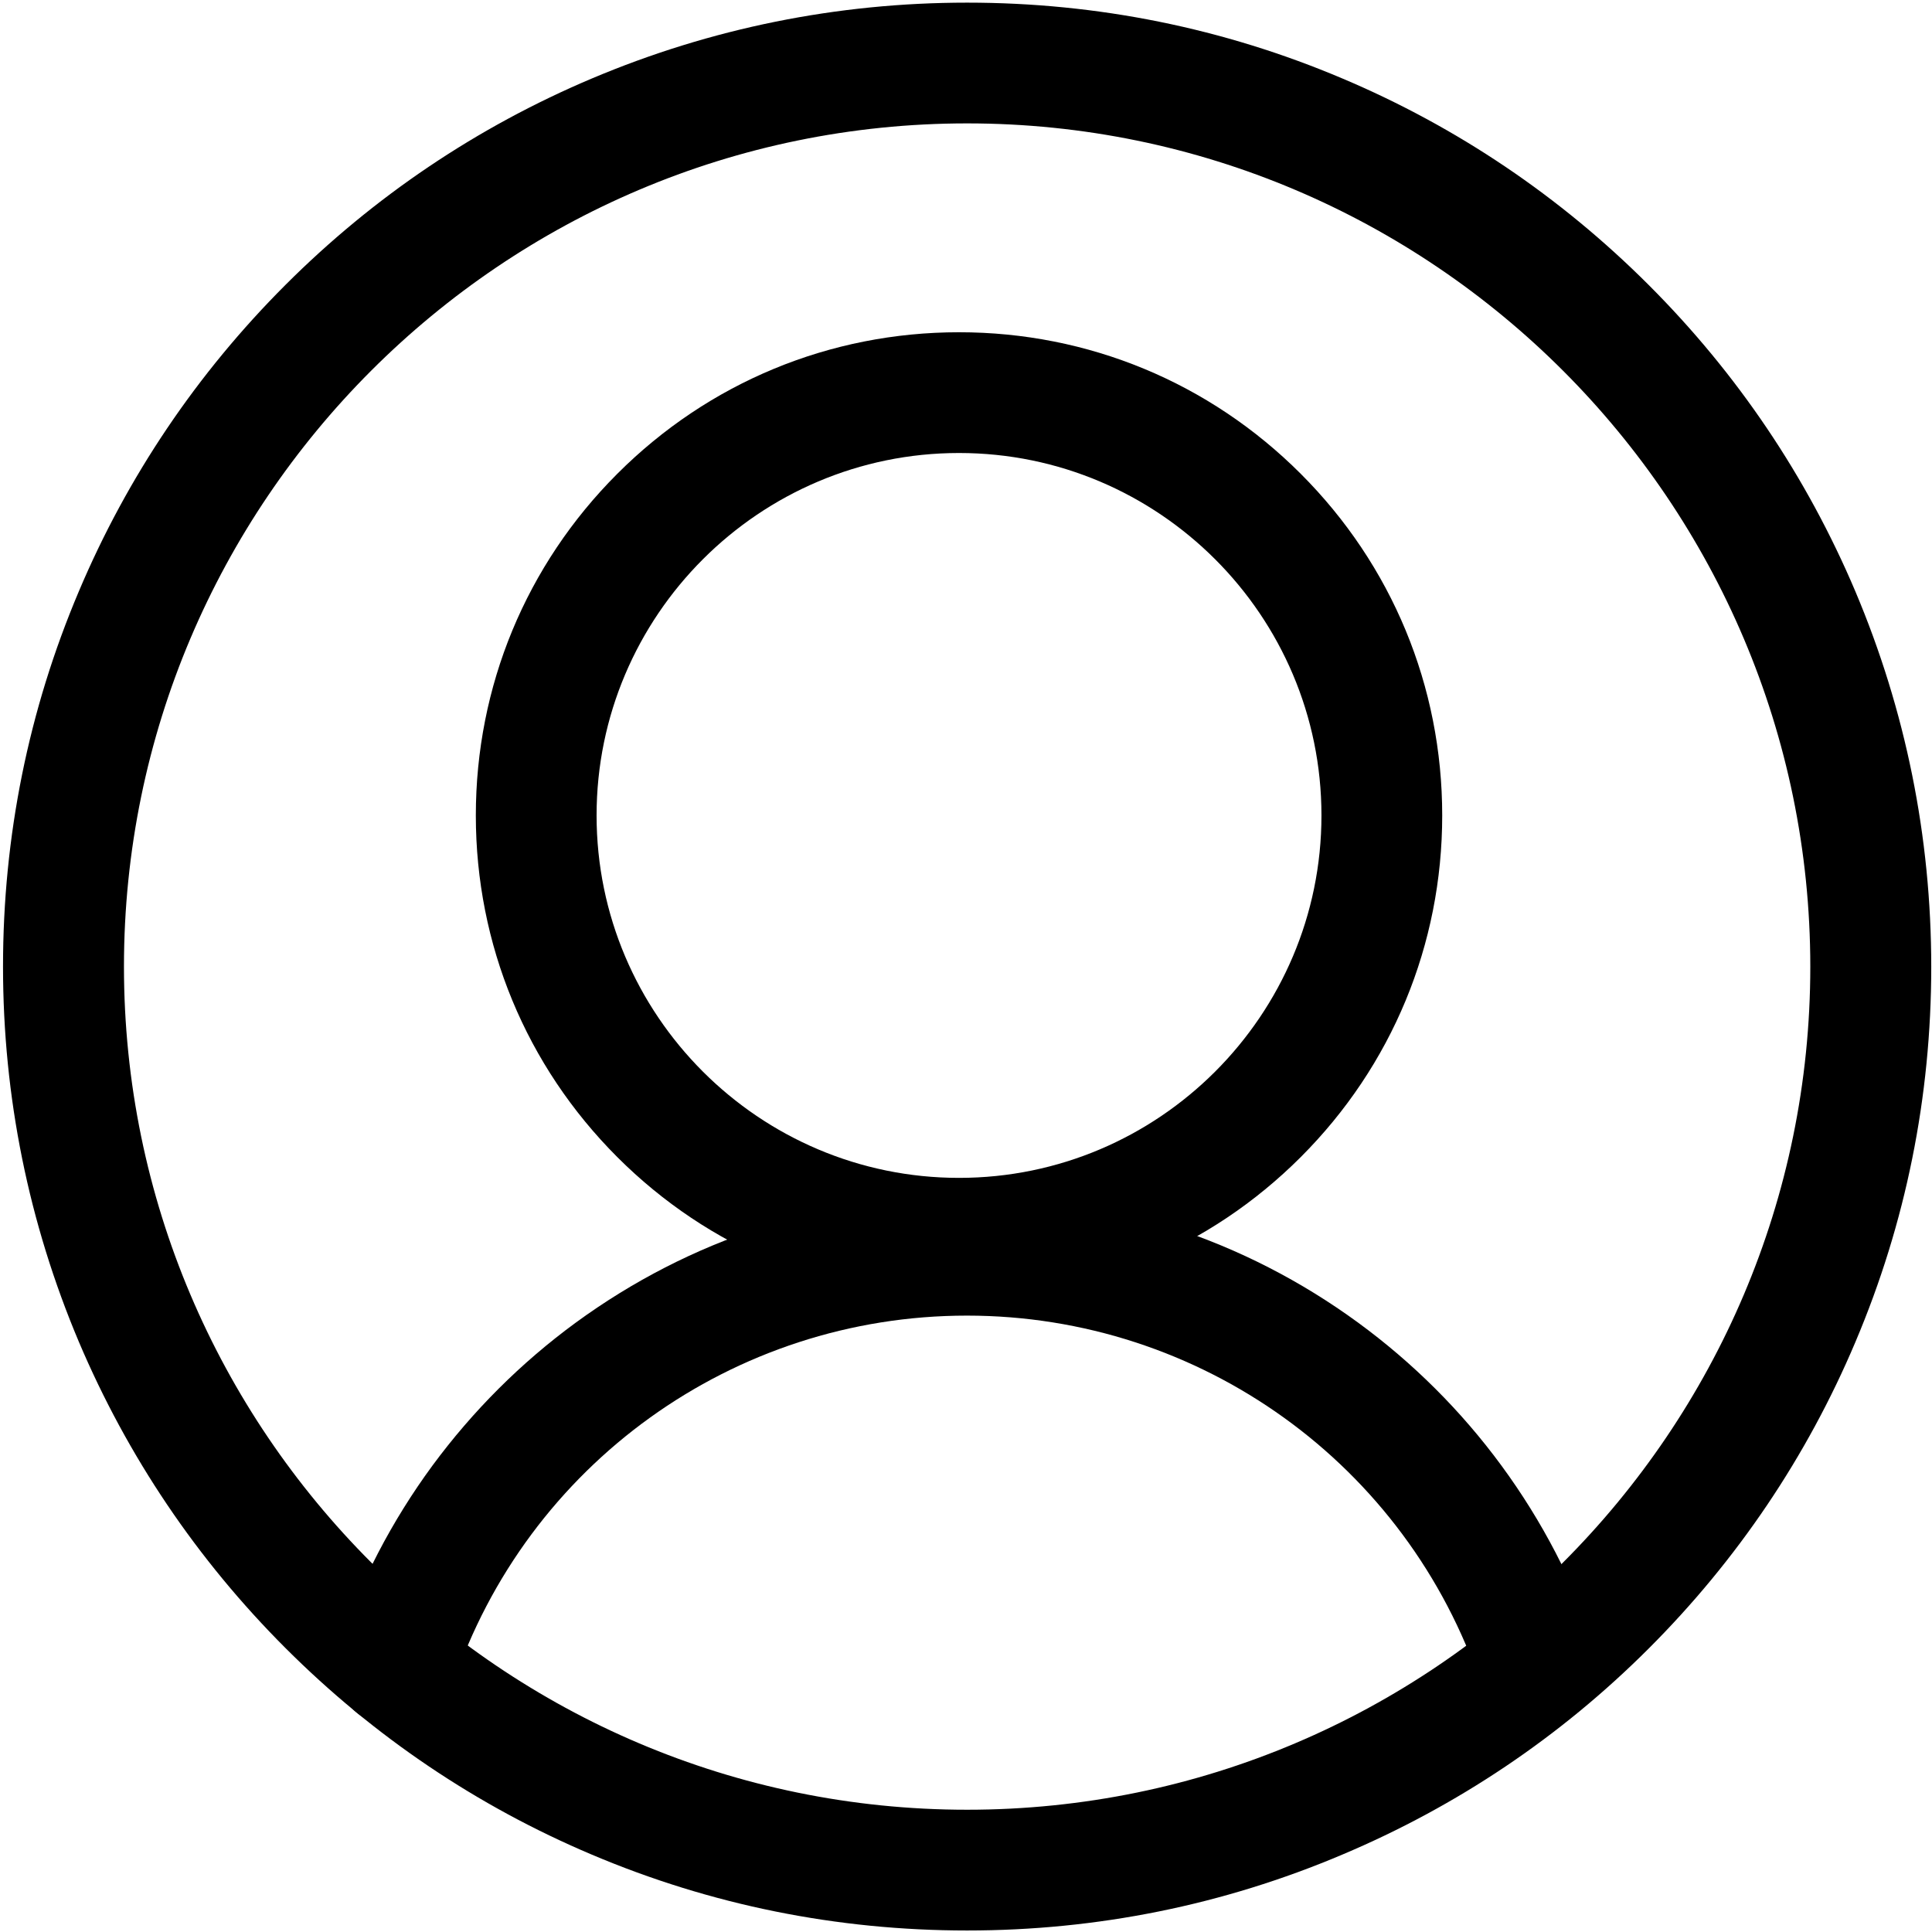 <?xml version="1.0" standalone="no"?><!DOCTYPE svg PUBLIC "-//W3C//DTD SVG 1.1//EN" "http://www.w3.org/Graphics/SVG/1.1/DTD/svg11.dtd"><svg t="1611241367811" class="icon" viewBox="0 0 1024 1024" version="1.1" xmlns="http://www.w3.org/2000/svg" p-id="6317" xmlns:xlink="http://www.w3.org/1999/xlink" width="200" height="200"><defs><style type="text/css"></style></defs><path d="M512.6 1023.2c-69 0-135.9-13.5-198.9-40.2-60.8-25.7-115.5-62.6-162.4-109.5S67.6 772 41.8 711.2c-26.6-63-40.2-129.9-40.2-198.9s13.5-135.9 40.2-198.9c25.7-60.8 62.6-115.5 109.5-162.4S252.9 67.3 313.7 41.6C376.7 15 443.6 1.4 512.6 1.4s135.9 13.5 198.9 40.2c60.8 25.7 115.5 62.6 162.4 109.5s83.7 101.5 109.5 162.4c26.6 63 40.2 129.9 40.2 198.9s-13.5 135.9-40.2 198.9c-25.7 60.8-62.6 115.5-109.5 162.4S772.3 957.3 711.4 983c-63 26.7-129.9 40.2-198.8 40.2z m0-957.8c-246.4 0-446.9 200.5-446.9 446.9 0 246.4 200.5 446.9 446.9 446.9 246.4 0 446.9-200.5 446.9-446.9C959.4 265.9 759 65.4 512.6 65.4z" p-id="6318"></path><path d="M508.3 688.3c-68.4 0-132.7-26.6-181.1-75s-75-112.7-75-181.1 26.6-132.7 75-181.1 112.7-75 181.1-75c68.4 0 132.7 26.6 181.1 75s75 112.7 75 181.1-26.6 132.7-75 181.1-112.7 75-181.1 75z m0-448.2c-105.9 0-192.1 86.2-192.1 192.1 0 105.9 86.2 192.1 192.1 192.1 105.9 0 192.1-86.2 192.1-192.1 0-105.9-86.2-192.1-192.1-192.1z" p-id="6319"></path><path d="M209.6 915.2c-3.4 0-6.8-0.5-10.2-1.7-16.8-5.6-25.8-23.8-20.2-40.5 11.6-34.5 28.4-66.8 50-96.2 21.4-29 46.9-54.5 76-75.8 60.5-44.2 132.1-67.6 207.3-67.6 75.1 0 146.8 23.4 207.3 67.6 29.1 21.3 54.7 46.8 76 75.8 21.6 29.4 38.4 61.8 50 96.2 5.6 16.8-3.4 34.9-20.2 40.5-16.8 5.6-34.9-3.4-40.5-20.2-39.3-117.2-148.9-196-272.6-196-123.7 0-233.3 78.8-272.6 196-4.4 13.4-16.9 21.9-30.3 21.9z" p-id="6320"></path></svg>